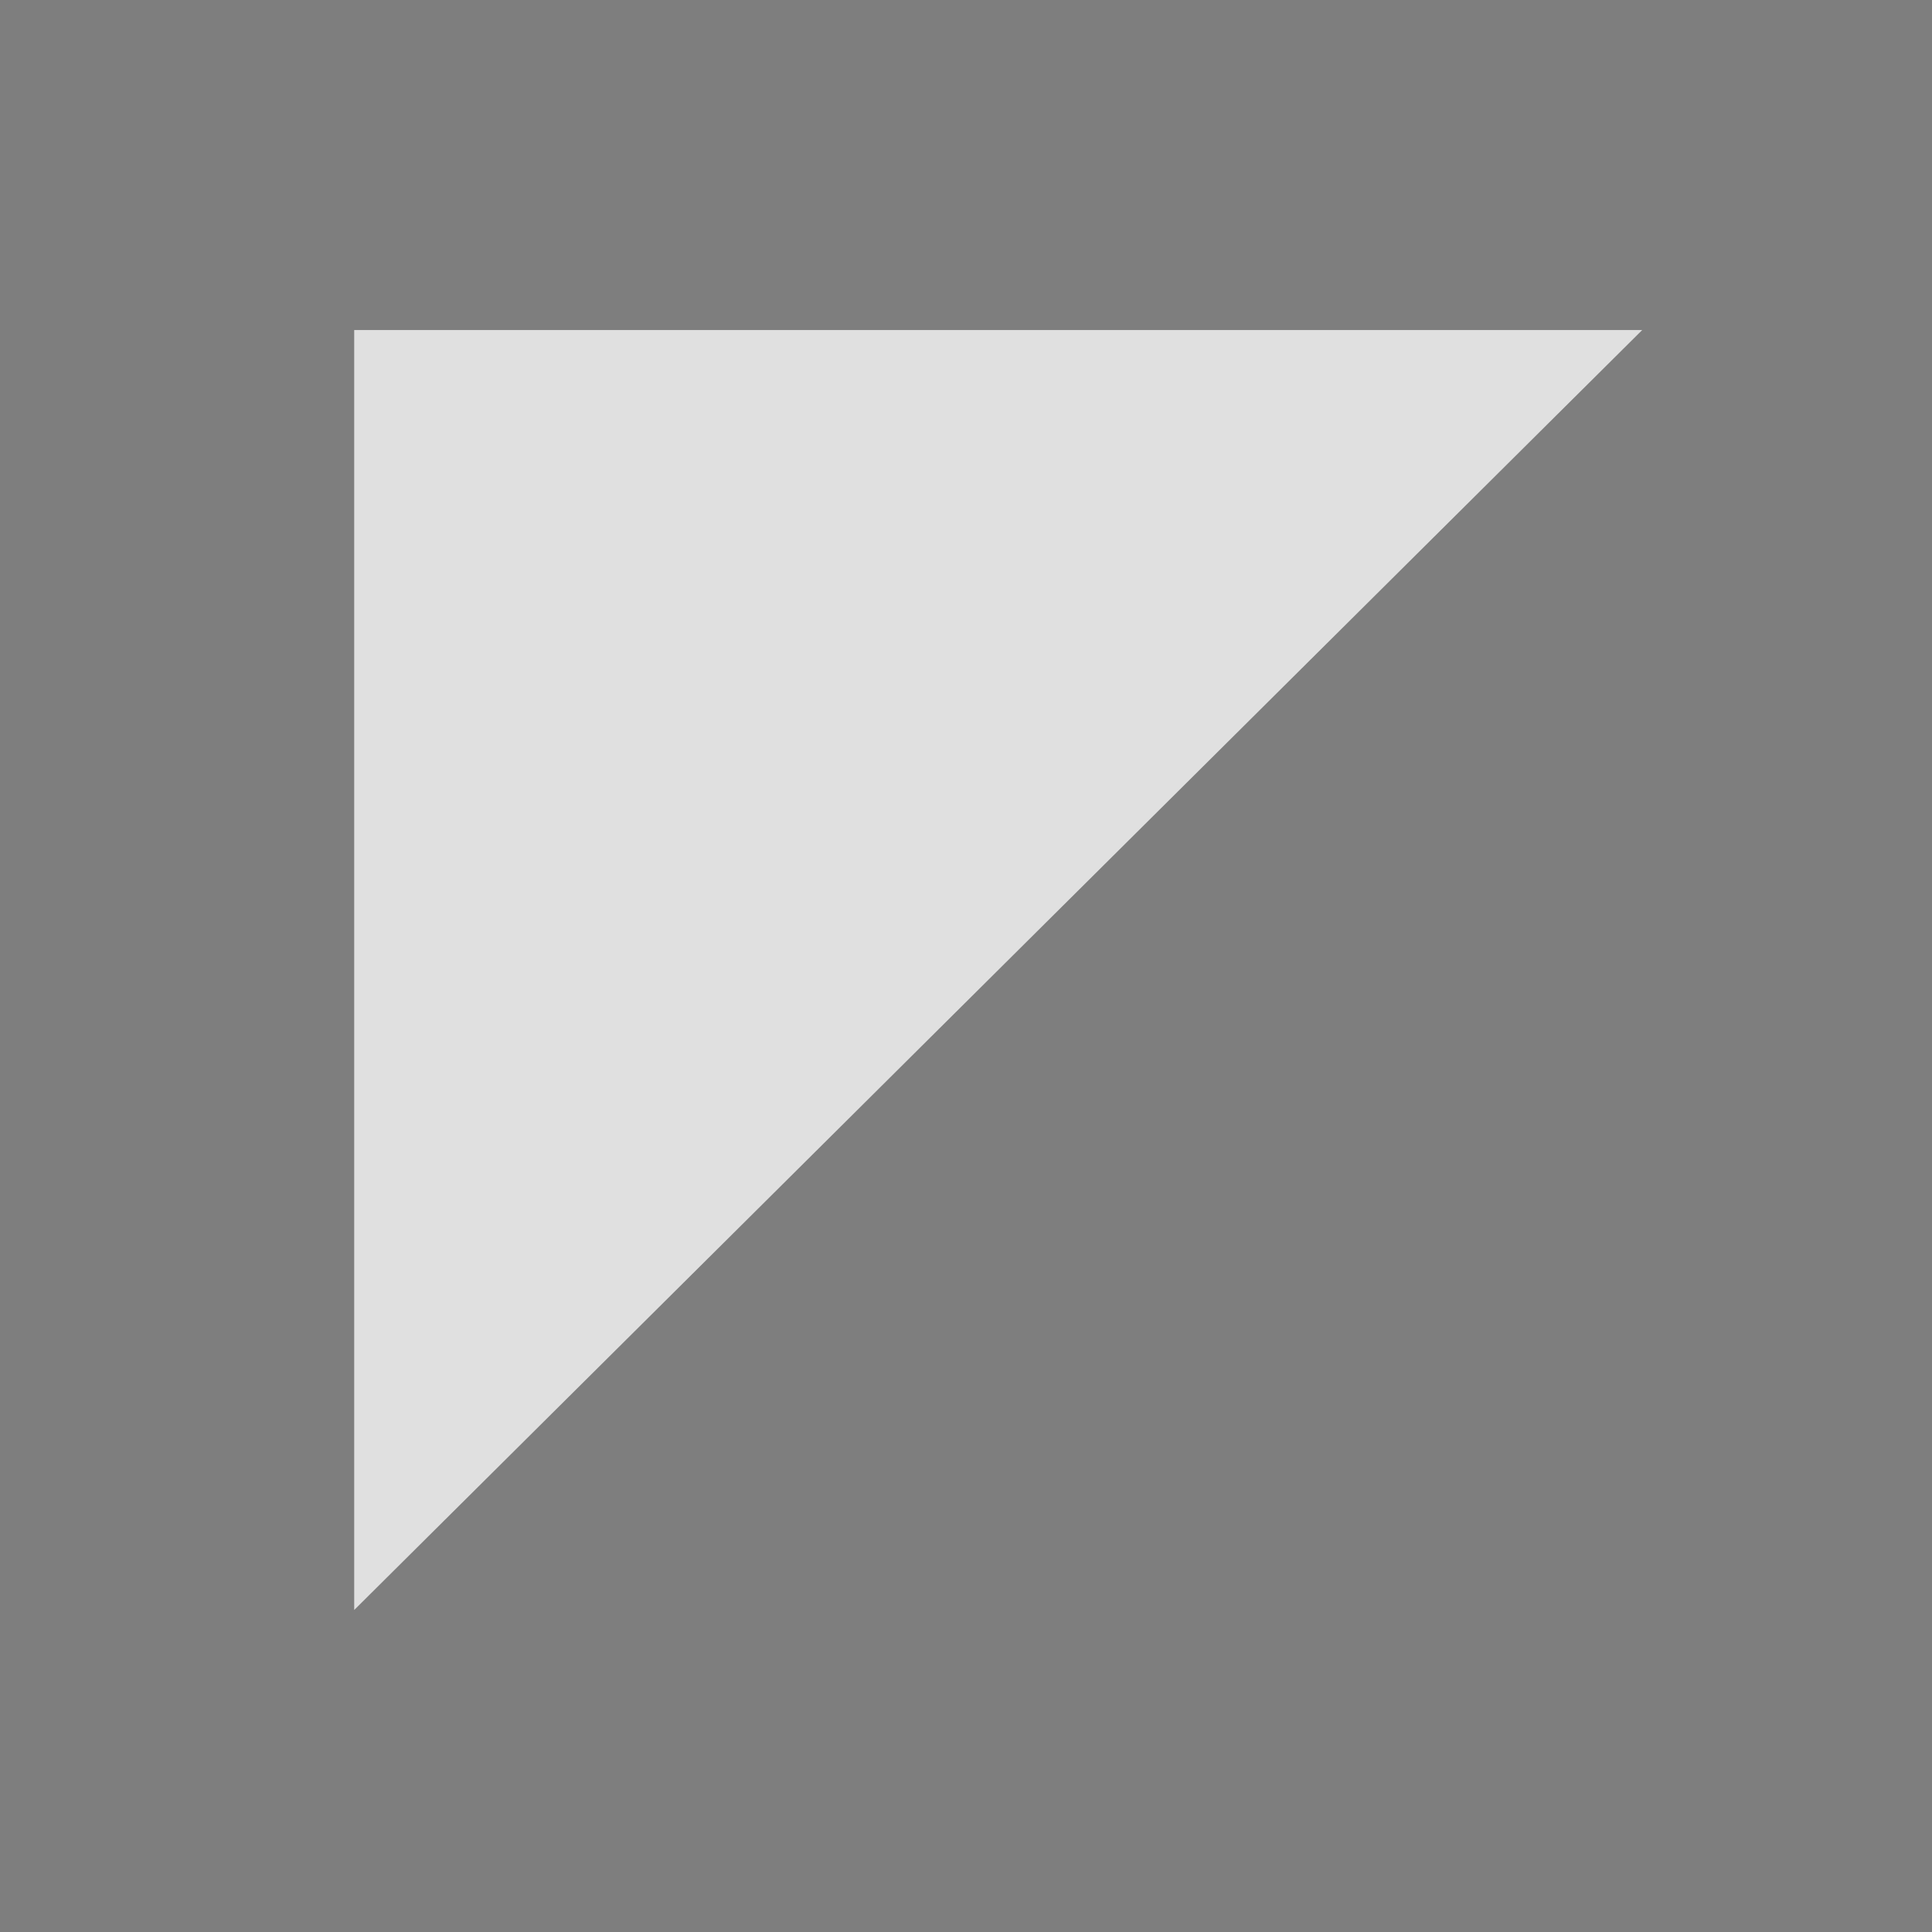 <?xml version="1.0" encoding="utf-8"?>
<svg version="1.1" id="Layer_1"
xmlns="http://www.w3.org/2000/svg"
xmlns:xlink="http://www.w3.org/1999/xlink"
xmlns:author="http://www.sothink.com"
width="12px" height="12px"
xml:space="preserve">
<rect width="100%" height="100%" fill="#808080" stroke="none"/>
<g id="1088" transform="matrix(1, 0, 0, 1, 6, 6)">
<path style="fill:#FFFFFF;fill-opacity:0.753" d="M4.2,-3.95L-3.8 4L-3.8 -3.95L4.2 -3.95" />
<path style="fill:#000000;fill-opacity:0.012" d="M-3.8,-3.95L-3.8 -4L-3.8 -3.95L-3.8 4L4.2 -3.95L-3.8 -3.95M6,-6L6 6L-6 6L-6 -6L6 -6" />
</g>
</svg>
